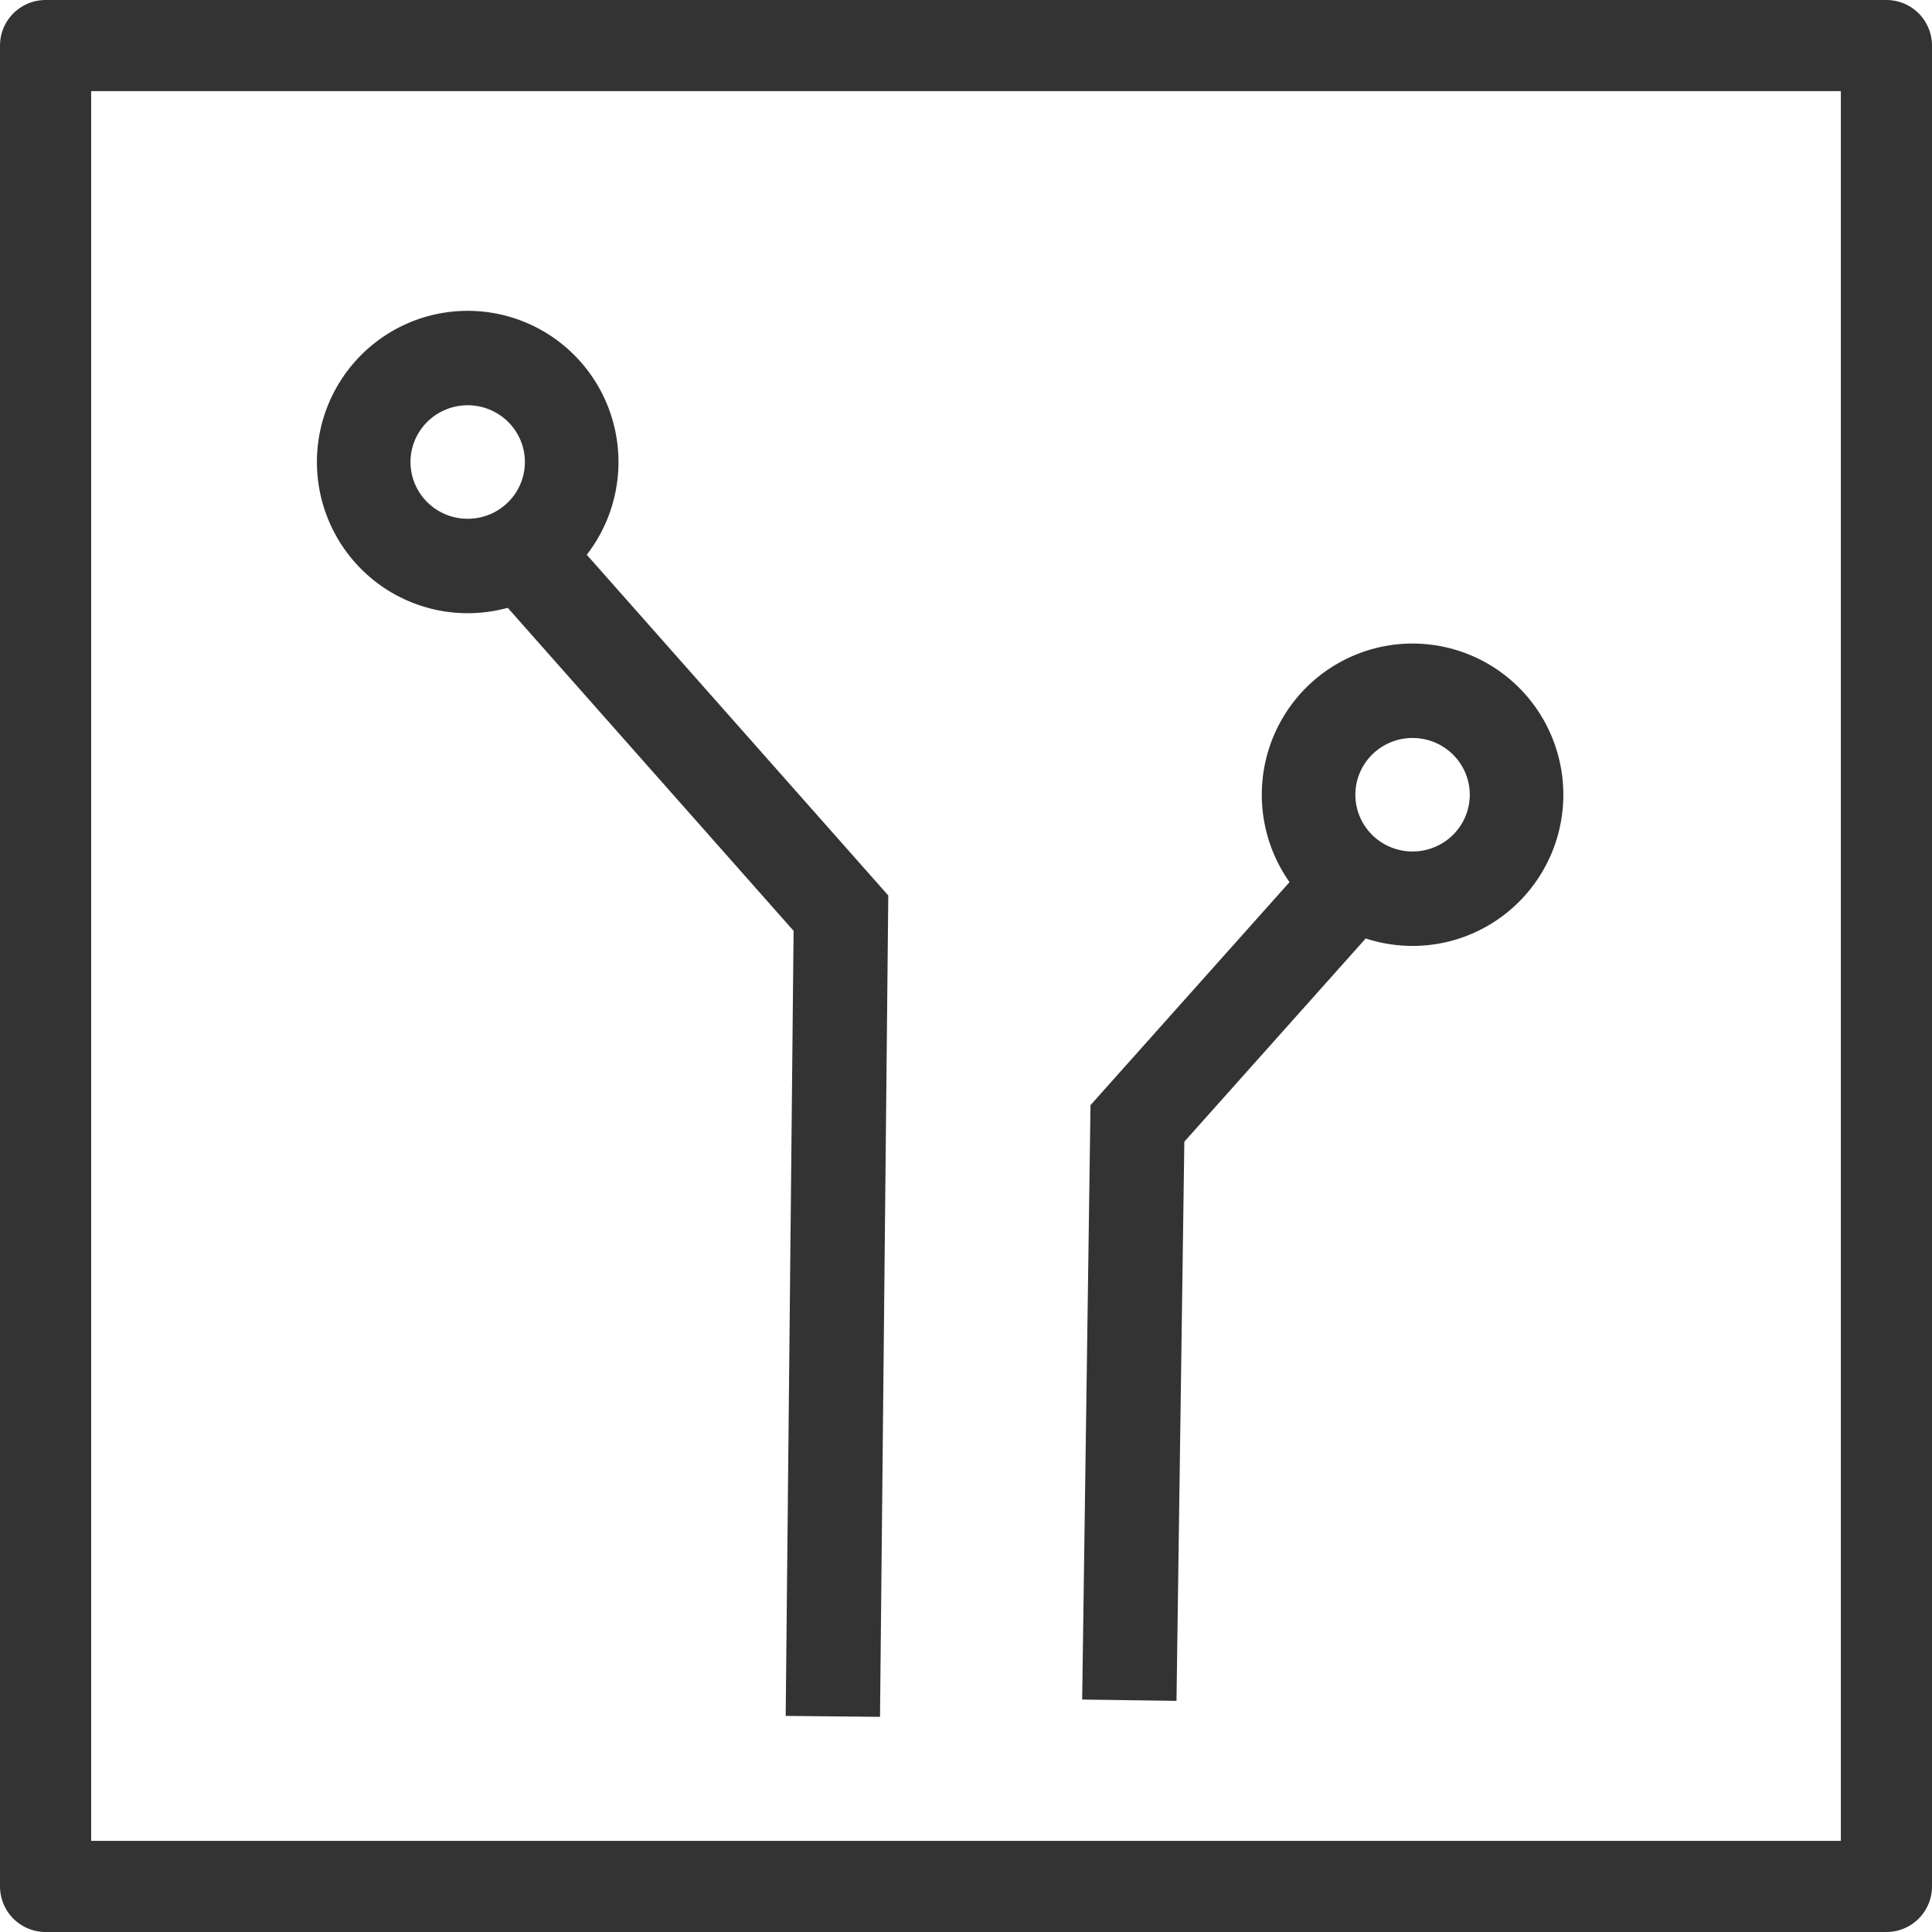 <?xml version="1.0" encoding="UTF-8" standalone="no"?>
<!-- Created with Inkscape (http://www.inkscape.org/) -->

<svg
   xmlns:dc="http://purl.org/dc/elements/1.1/"
   xmlns:cc="http://creativecommons.org/ns#"
   xmlns:rdf="http://www.w3.org/1999/02/22-rdf-syntax-ns#"
   xmlns:svg="http://www.w3.org/2000/svg"
   xmlns="http://www.w3.org/2000/svg"
   xmlns:sodipodi="http://sodipodi.sourceforge.net/DTD/sodipodi-0.dtd"
   xmlns:inkscape="http://www.inkscape.org/namespaces/inkscape"
   width="512"
   height="512"
   id="svg2"
   version="1.1"
   inkscape:version="0.48.4 r9939"
   sodipodi:docname="New document 1">
  <defs
     id="defs4" />
  <sodipodi:namedview
     id="base"
     pagecolor="#ffffff"
     bordercolor="#666666"
     borderopacity="1.0"
     inkscape:pageopacity="0.0"
     inkscape:pageshadow="2"
     inkscape:zoom="0.7"
     inkscape:cx="175.36496"
     inkscape:cy="93.116695"
     inkscape:document-units="px"
     inkscape:current-layer="layer1"
     showgrid="false"
     inkscape:window-width="1920"
     inkscape:window-height="1018"
     inkscape:window-x="-8"
     inkscape:window-y="-8"
     inkscape:window-maximized="1" />
  <g
     inkscape:label="Layer 1"
     inkscape:groupmode="layer"
     id="layer1"
     transform="translate(0,-540.362)">
    <rect
       style="fill:none;stroke:#333333;stroke-width:24.156;stroke-linecap:round;stroke-linejoin:round;stroke-miterlimit:4;stroke-opacity:1;stroke-dasharray:none"
       id="rect2985"
       width="487.844"
       height="487.844"
       x="12.078"
       y="552.44" />
    <path
       sodipodi:type="arc"
       style="fill:none;stroke:#333333;stroke-width:25;stroke-linecap:round;stroke-linejoin:round;stroke-miterlimit:4;stroke-opacity:1;stroke-dasharray:none"
       id="path3755"
       sodipodi:cx="172.73608"
       sodipodi:cy="168.80067"
       sodipodi:rx="27.779196"
       sodipodi:ry="27.526657"
       d="m 200.515,168.801 a 27.779,27.527 0 1 1 -55.558,0 27.779,27.527 0 1 1 55.558,0 z"
       transform="matrix(0.992,0,0,1.001,-47.41,493.832)" />
    <path
       sodipodi:type="arc"
       style="fill:none;stroke:#333333;stroke-width:25;stroke-linecap:round;stroke-linejoin:round;stroke-miterlimit:4;stroke-opacity:1;stroke-dasharray:none"
       id="path3755-1"
       sodipodi:cx="172.73608"
       sodipodi:cy="168.80067"
       sodipodi:rx="27.779196"
       sodipodi:ry="27.526657"
       d="m 200.515,168.801 a 27.779,27.527 0 1 1 -55.558,0 27.779,27.527 0 1 1 55.558,0 z"
       transform="matrix(0.992,0,0,1.001,202.99,582.005)" />
    <path
       style="fill:none;stroke:#333333;stroke-width:25;stroke-linecap:butt;stroke-linejoin:miter;stroke-opacity:1;stroke-miterlimit:4;stroke-dasharray:none"
       d="M 135,142.714 222.857,242 220.714,454.857"
       id="path3775"
       inkscape:connector-curvature="0"
       transform="translate(0,540.362)" />
    <path
       style="fill:none;stroke:#333333;stroke-width:25;stroke-linecap:butt;stroke-linejoin:miter;stroke-opacity:1;stroke-miterlimit:4;stroke-dasharray:none"
       d="m 360.714,231.286 -59.286,66.429 -2.143,152.857"
       id="path3777"
       inkscape:connector-curvature="0"
       transform="translate(0,540.362)" />
  </g>
</svg>
